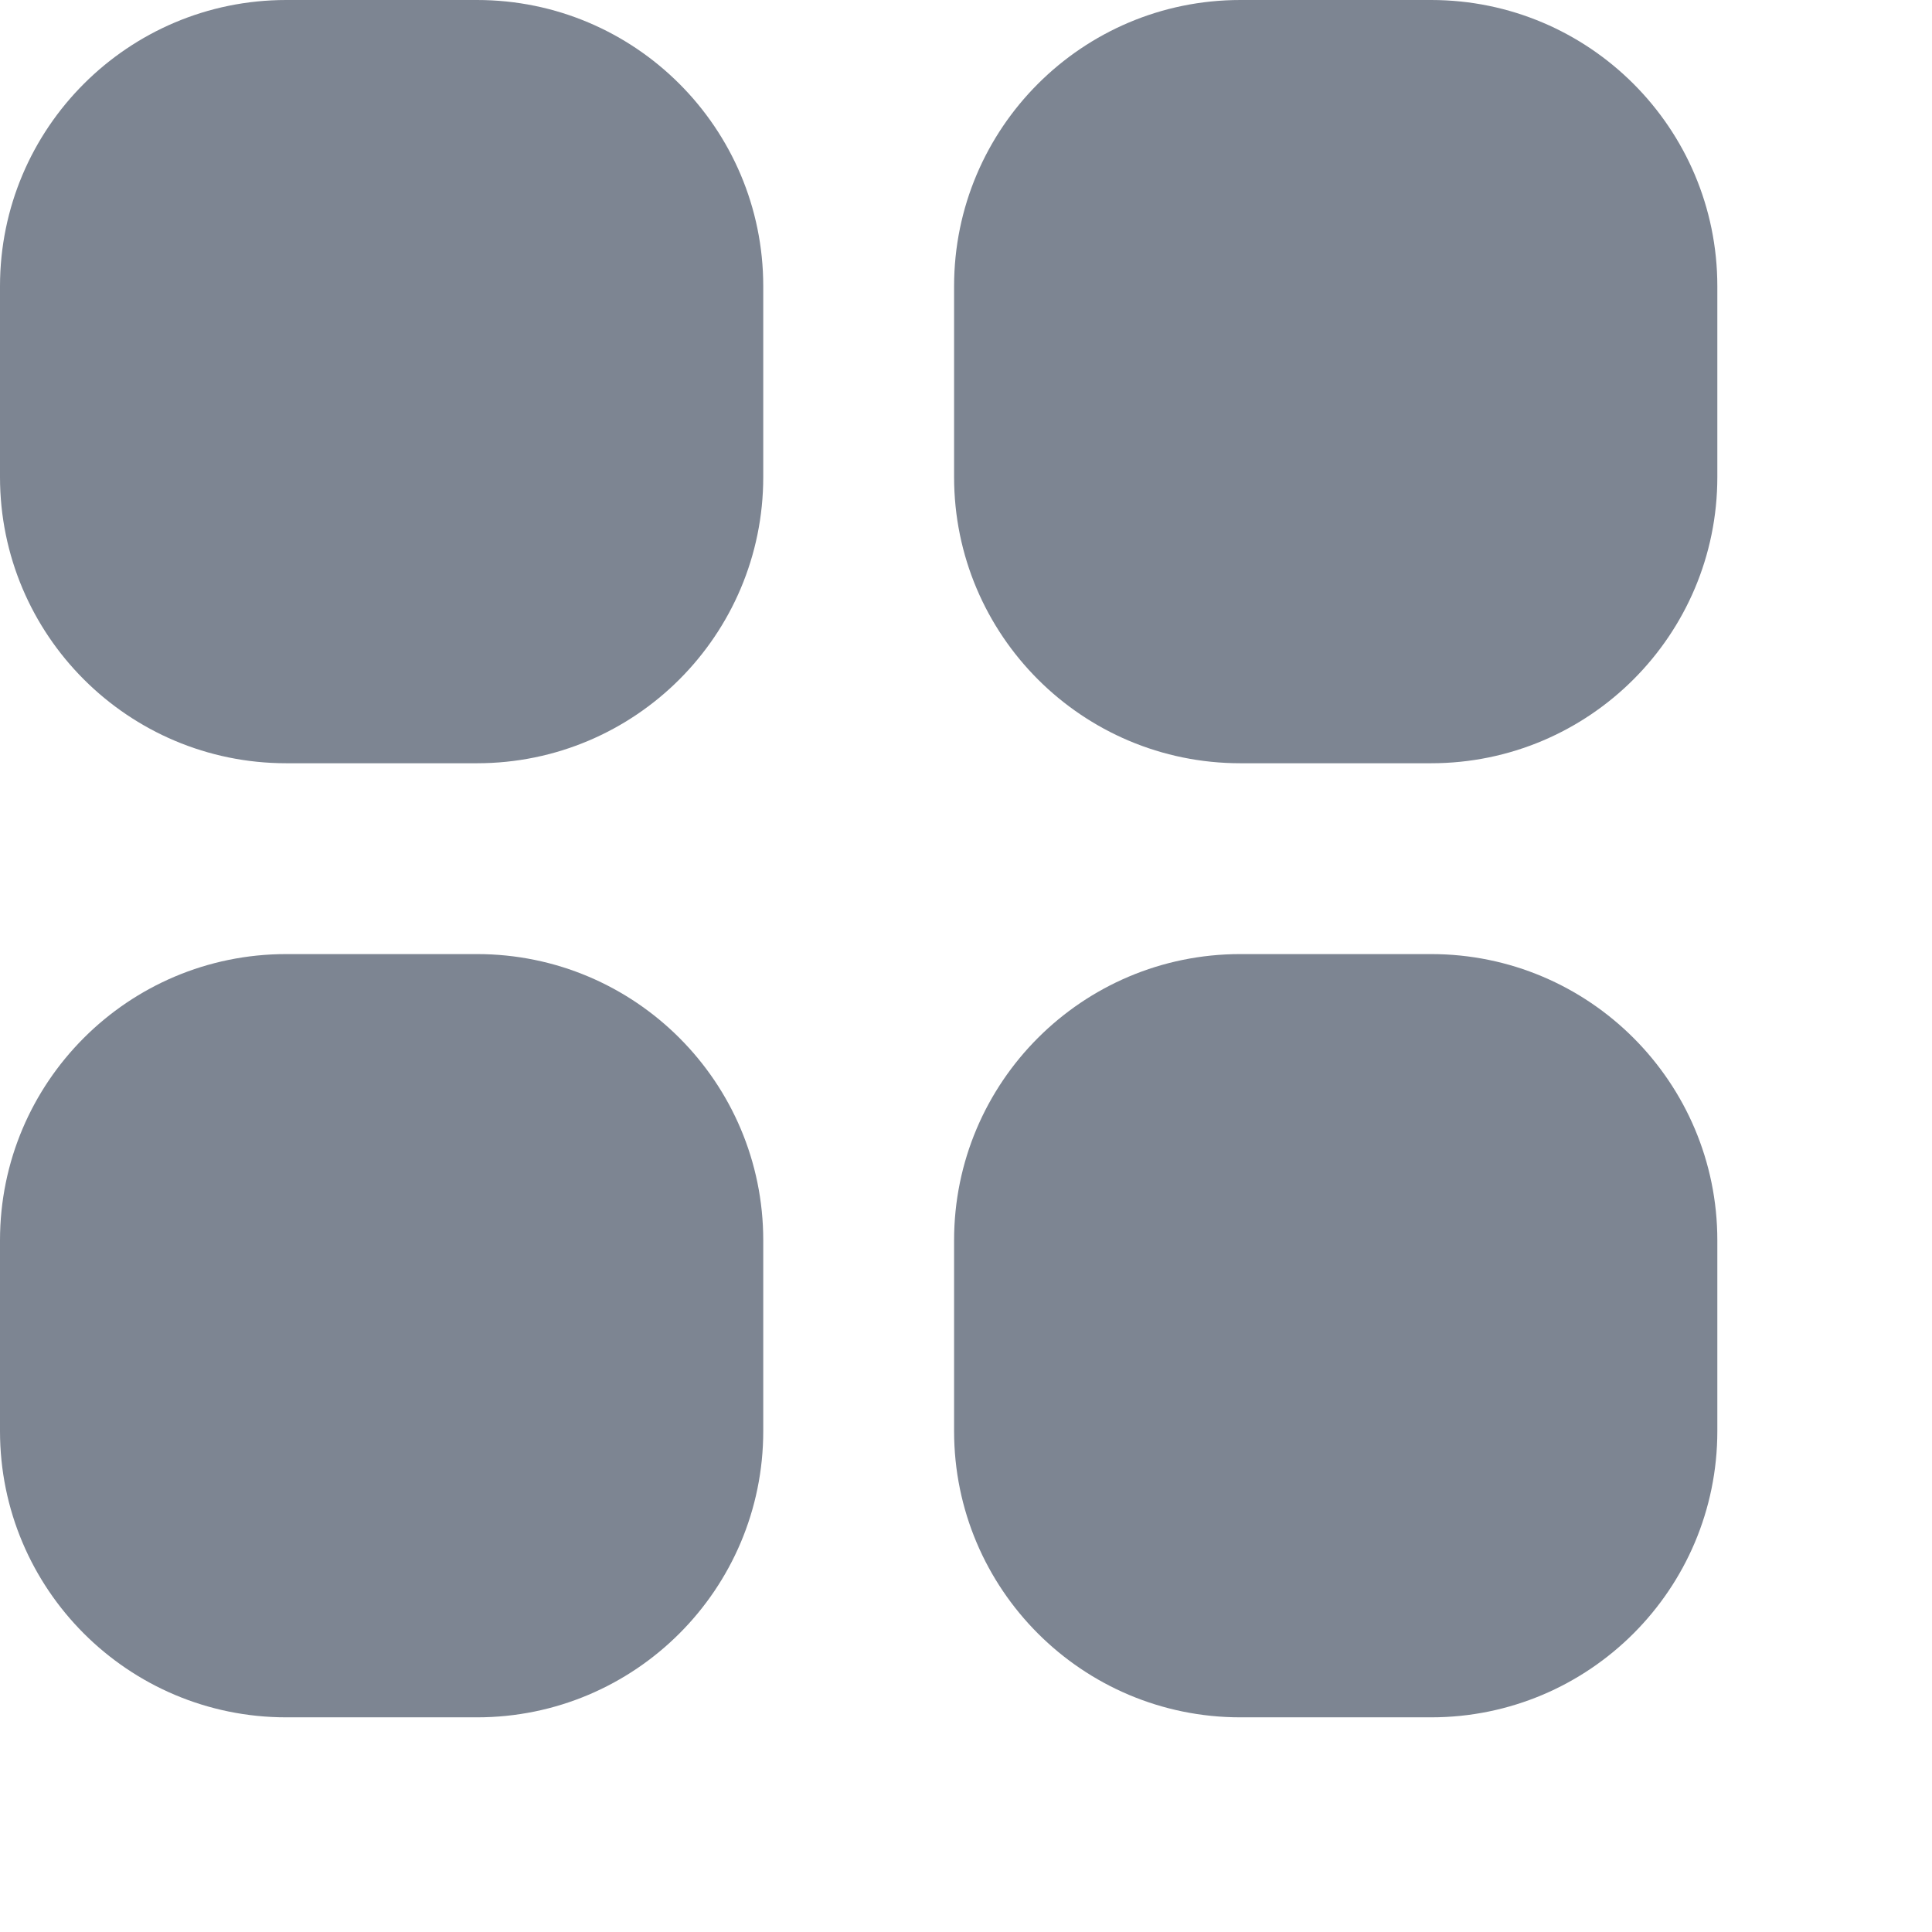 <svg width="18" height="18" viewBox="0 0 18 18" fill="none" xmlns="http://www.w3.org/2000/svg">
<path d="M2.667 0C1.194 0 0 1.194 0 2.667V4.444C0 5.917 1.194 7.111 2.667 7.111H4.444C5.917 7.111 7.111 5.917 7.111 4.444V2.667C7.111 1.194 5.917 0 4.444 0H2.667Z" fill="#7D8592"/>
<path d="M11.556 0C10.083 0 8.889 1.194 8.889 2.667V4.444C8.889 5.917 10.083 7.111 11.556 7.111H13.333C14.806 7.111 16 5.917 16 4.444V2.667C16 1.194 14.806 0 13.333 0H11.556Z" fill="#7D8592"/>
<path d="M0 11.556C0 10.083 1.194 8.889 2.667 8.889H4.444C5.917 8.889 7.111 10.083 7.111 11.556V13.333C7.111 14.806 5.917 16 4.444 16H2.667C1.194 16 0 14.806 0 13.333V11.556Z" fill="#7D8592"/>
<path d="M11.556 8.889C10.083 8.889 8.889 10.083 8.889 11.556V13.333C8.889 14.806 10.083 16 11.556 16H13.333C14.806 16 16 14.806 16 13.333V11.556C16 10.083 14.806 8.889 13.333 8.889H11.556Z" fill="#7D8592"/>
</svg>
